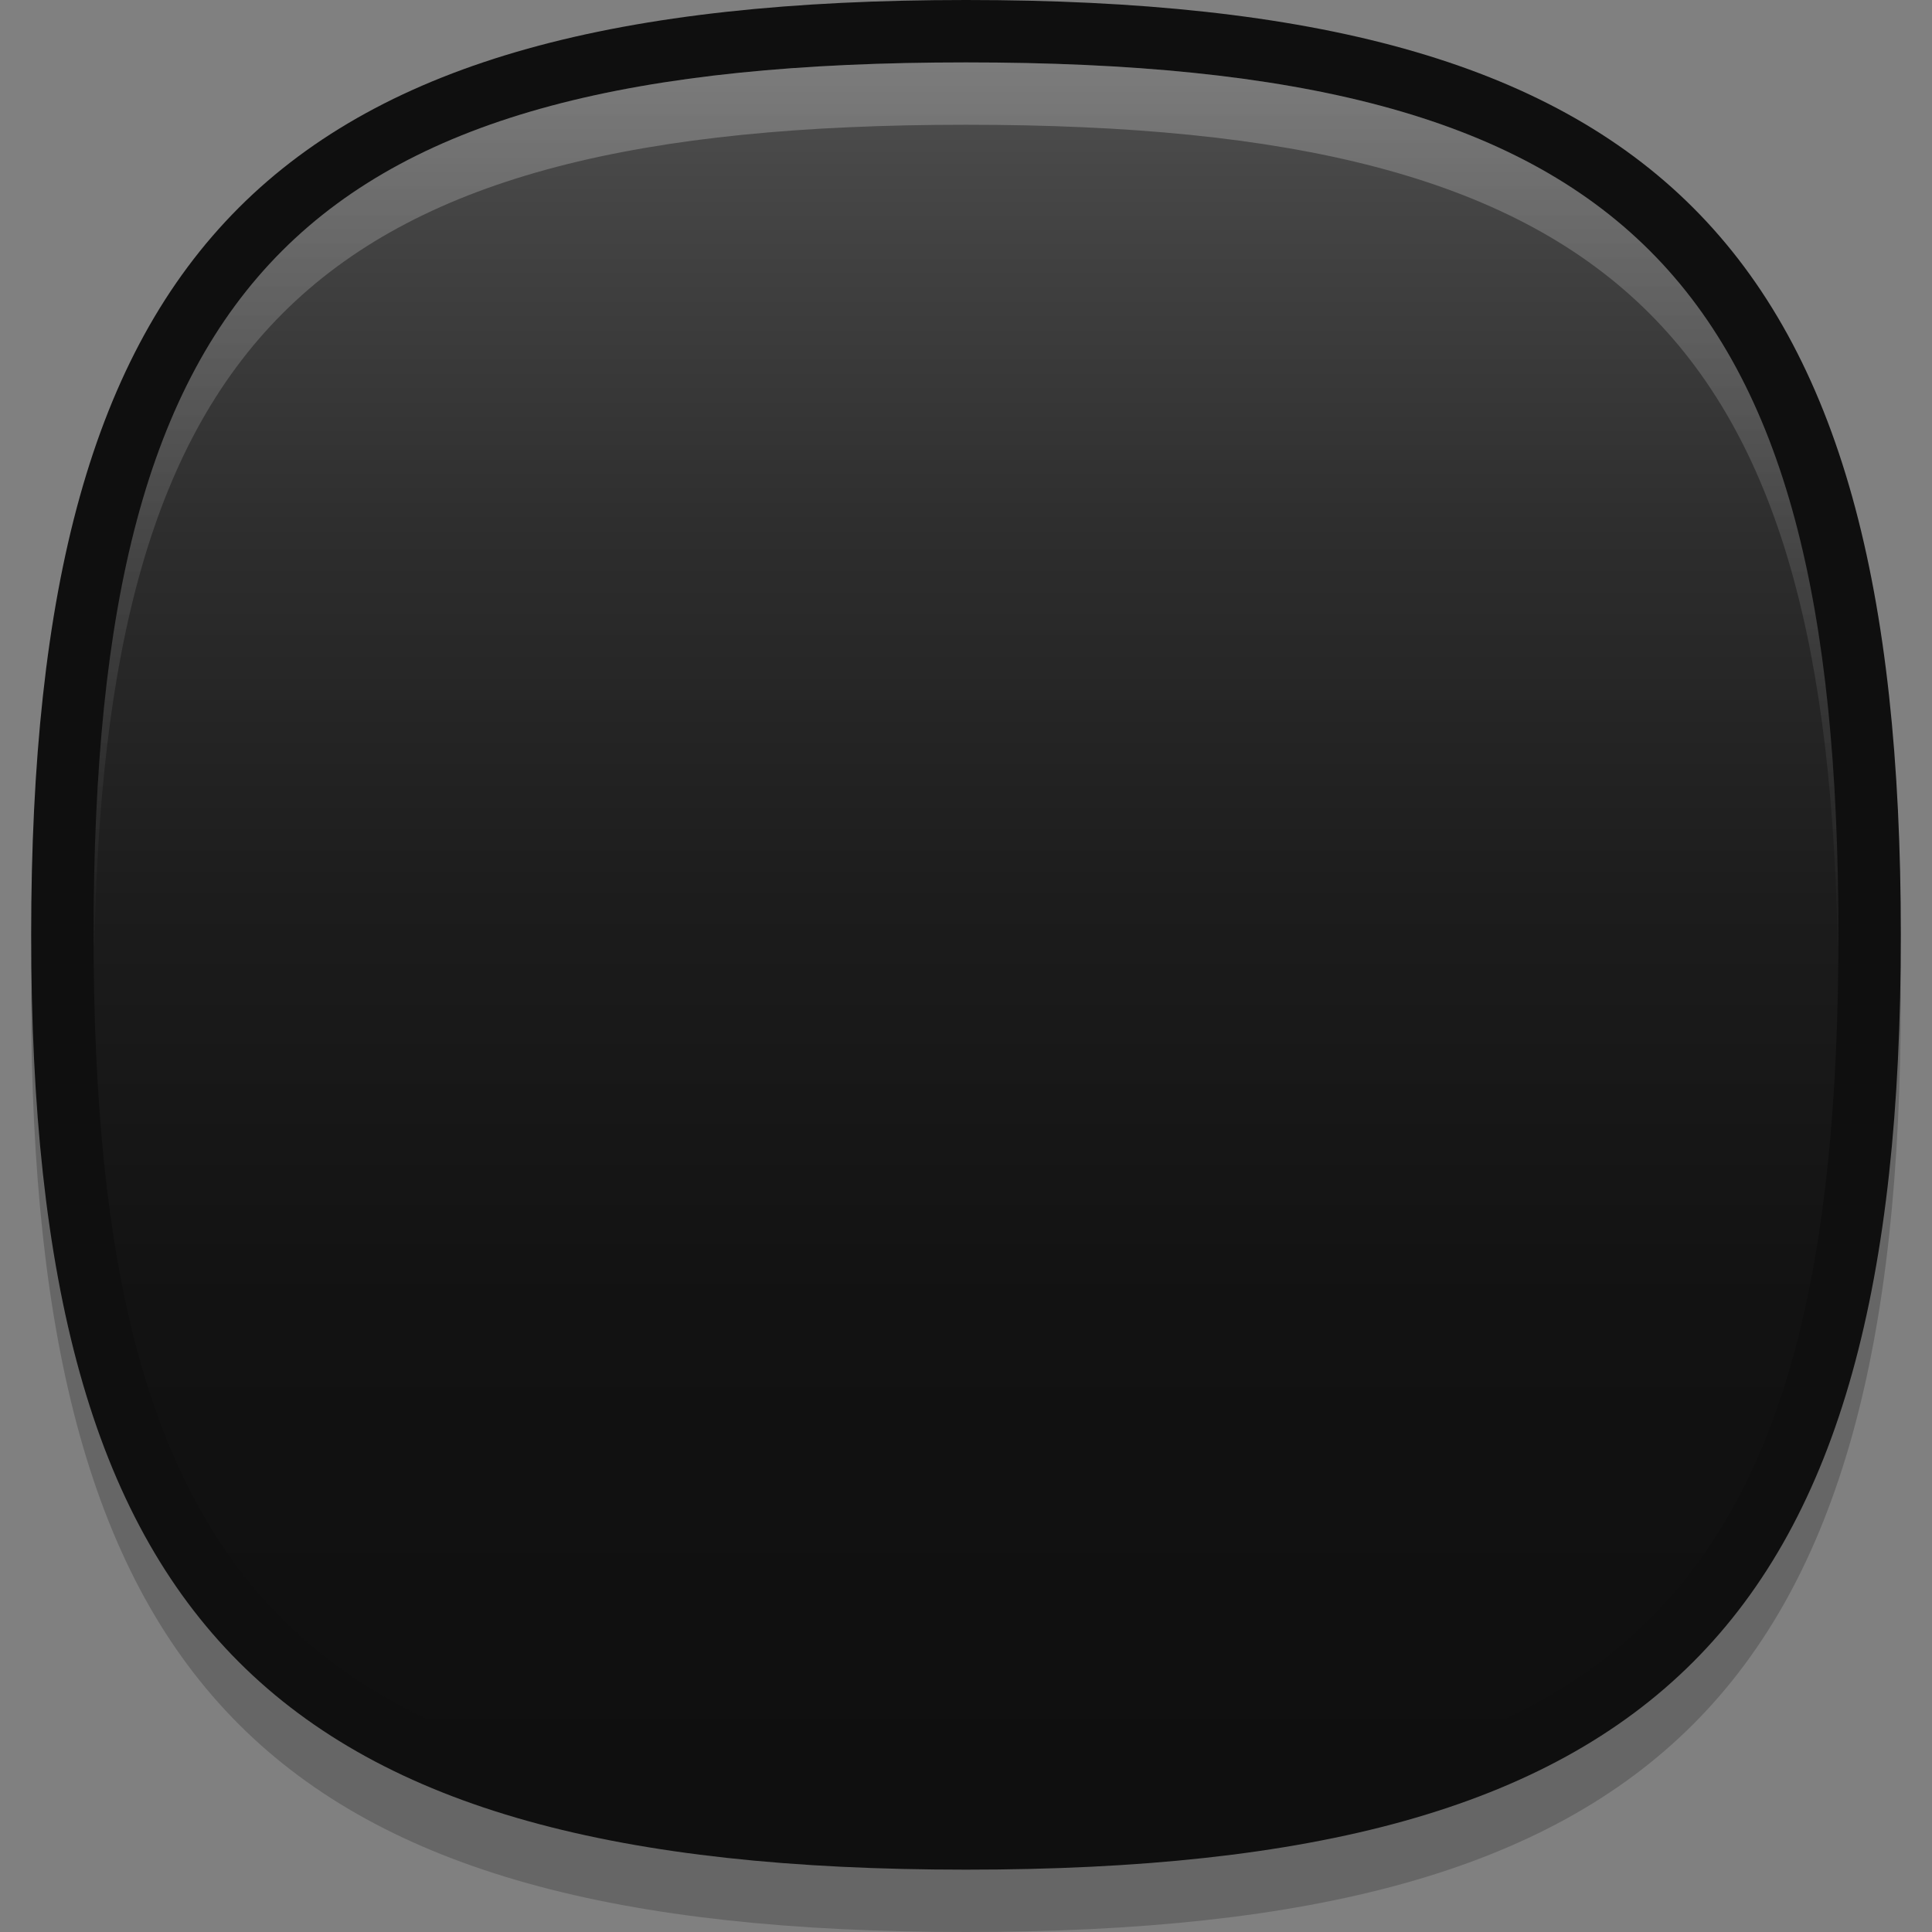 <?xml version="1.0" encoding="UTF-8"?>
<!DOCTYPE svg PUBLIC "-//W3C//DTD SVG 1.1 Tiny//EN" "http://www.w3.org/Graphics/SVG/1.1/DTD/svg11-tiny.dtd">
<svg baseProfile="tiny" height="30px" version="1.1" viewBox="0 0 30 30" width="30px" x="0px" xmlns="http://www.w3.org/2000/svg" xmlns:xlink="http://www.w3.org/1999/xlink" y="0px">
<rect x="0" y="0" width="30" height="30" fill="#808080" stroke="none"/>
<path d="M29.516,15.484C29.516,26.239,25.754,30,15,30C4.244,30,0.484,26.239,0.484,15.484S4.244,0.969,15,0.969  C25.754,0.969,29.516,4.729,29.516,15.484z" fill-opacity="0.2" stroke-opacity="0.2"/>
<path d="M29.516,14.515c0,10.757-3.762,14.517-14.516,14.517c-10.756,0-14.516-3.76-14.516-14.517  C0.484,3.762,4.244,0,15,0C25.754,0,29.516,3.762,29.516,14.515z" fill="#0F0F0F"/>
<linearGradient gradientUnits="userSpaceOnUse" id="SVGID_1_" x1="14.999" x2="14.999" y1="0.969" y2="27.978">
<stop offset="0" style="stop-color:#505050"/>
<stop offset="0.076" style="stop-color:#454545"/>
<stop offset="0.274" style="stop-color:#2D2D2D"/>
<stop offset="0.484" style="stop-color:#1C1C1C"/>
<stop offset="0.714" style="stop-color:#121212"/>
<stop offset="1" style="stop-color:#0F0F0F"/>
</linearGradient>
<path d="M15,28.063c-10.258,0-13.547-3.291-13.547-13.549C1.453,4.258,4.742,0.969,15,0.969  s13.547,3.289,13.547,13.546C28.547,24.772,25.258,28.063,15,28.063z" fill="url(#SVGID_1_)"/>
<linearGradient gradientUnits="userSpaceOnUse" id="SVGID_2_" x1="14.999" x2="14.999" y1="1.06" y2="15.209">
<stop offset="0" style="stop-color:#FFFFFF"/>
<stop offset="1" style="stop-color:#FFFFFF;stop-opacity:0"/>
</linearGradient>
<path d="M15,1.937c10.089,0,13.432,3.198,13.54,13.063c0.002-0.165,0.007-0.315,0.007-0.484  C28.547,4.258,25.258,0.969,15,0.969S1.453,4.258,1.453,14.515c0,0.169,0.007,0.319,0.009,0.484C1.568,5.135,4.911,1.937,15,1.937z" fill="url(#SVGID_2_)" fill-opacity="0.25" stroke-opacity="0.25"/>
<rect fill="none" height="30" width="30"/>
</svg>

